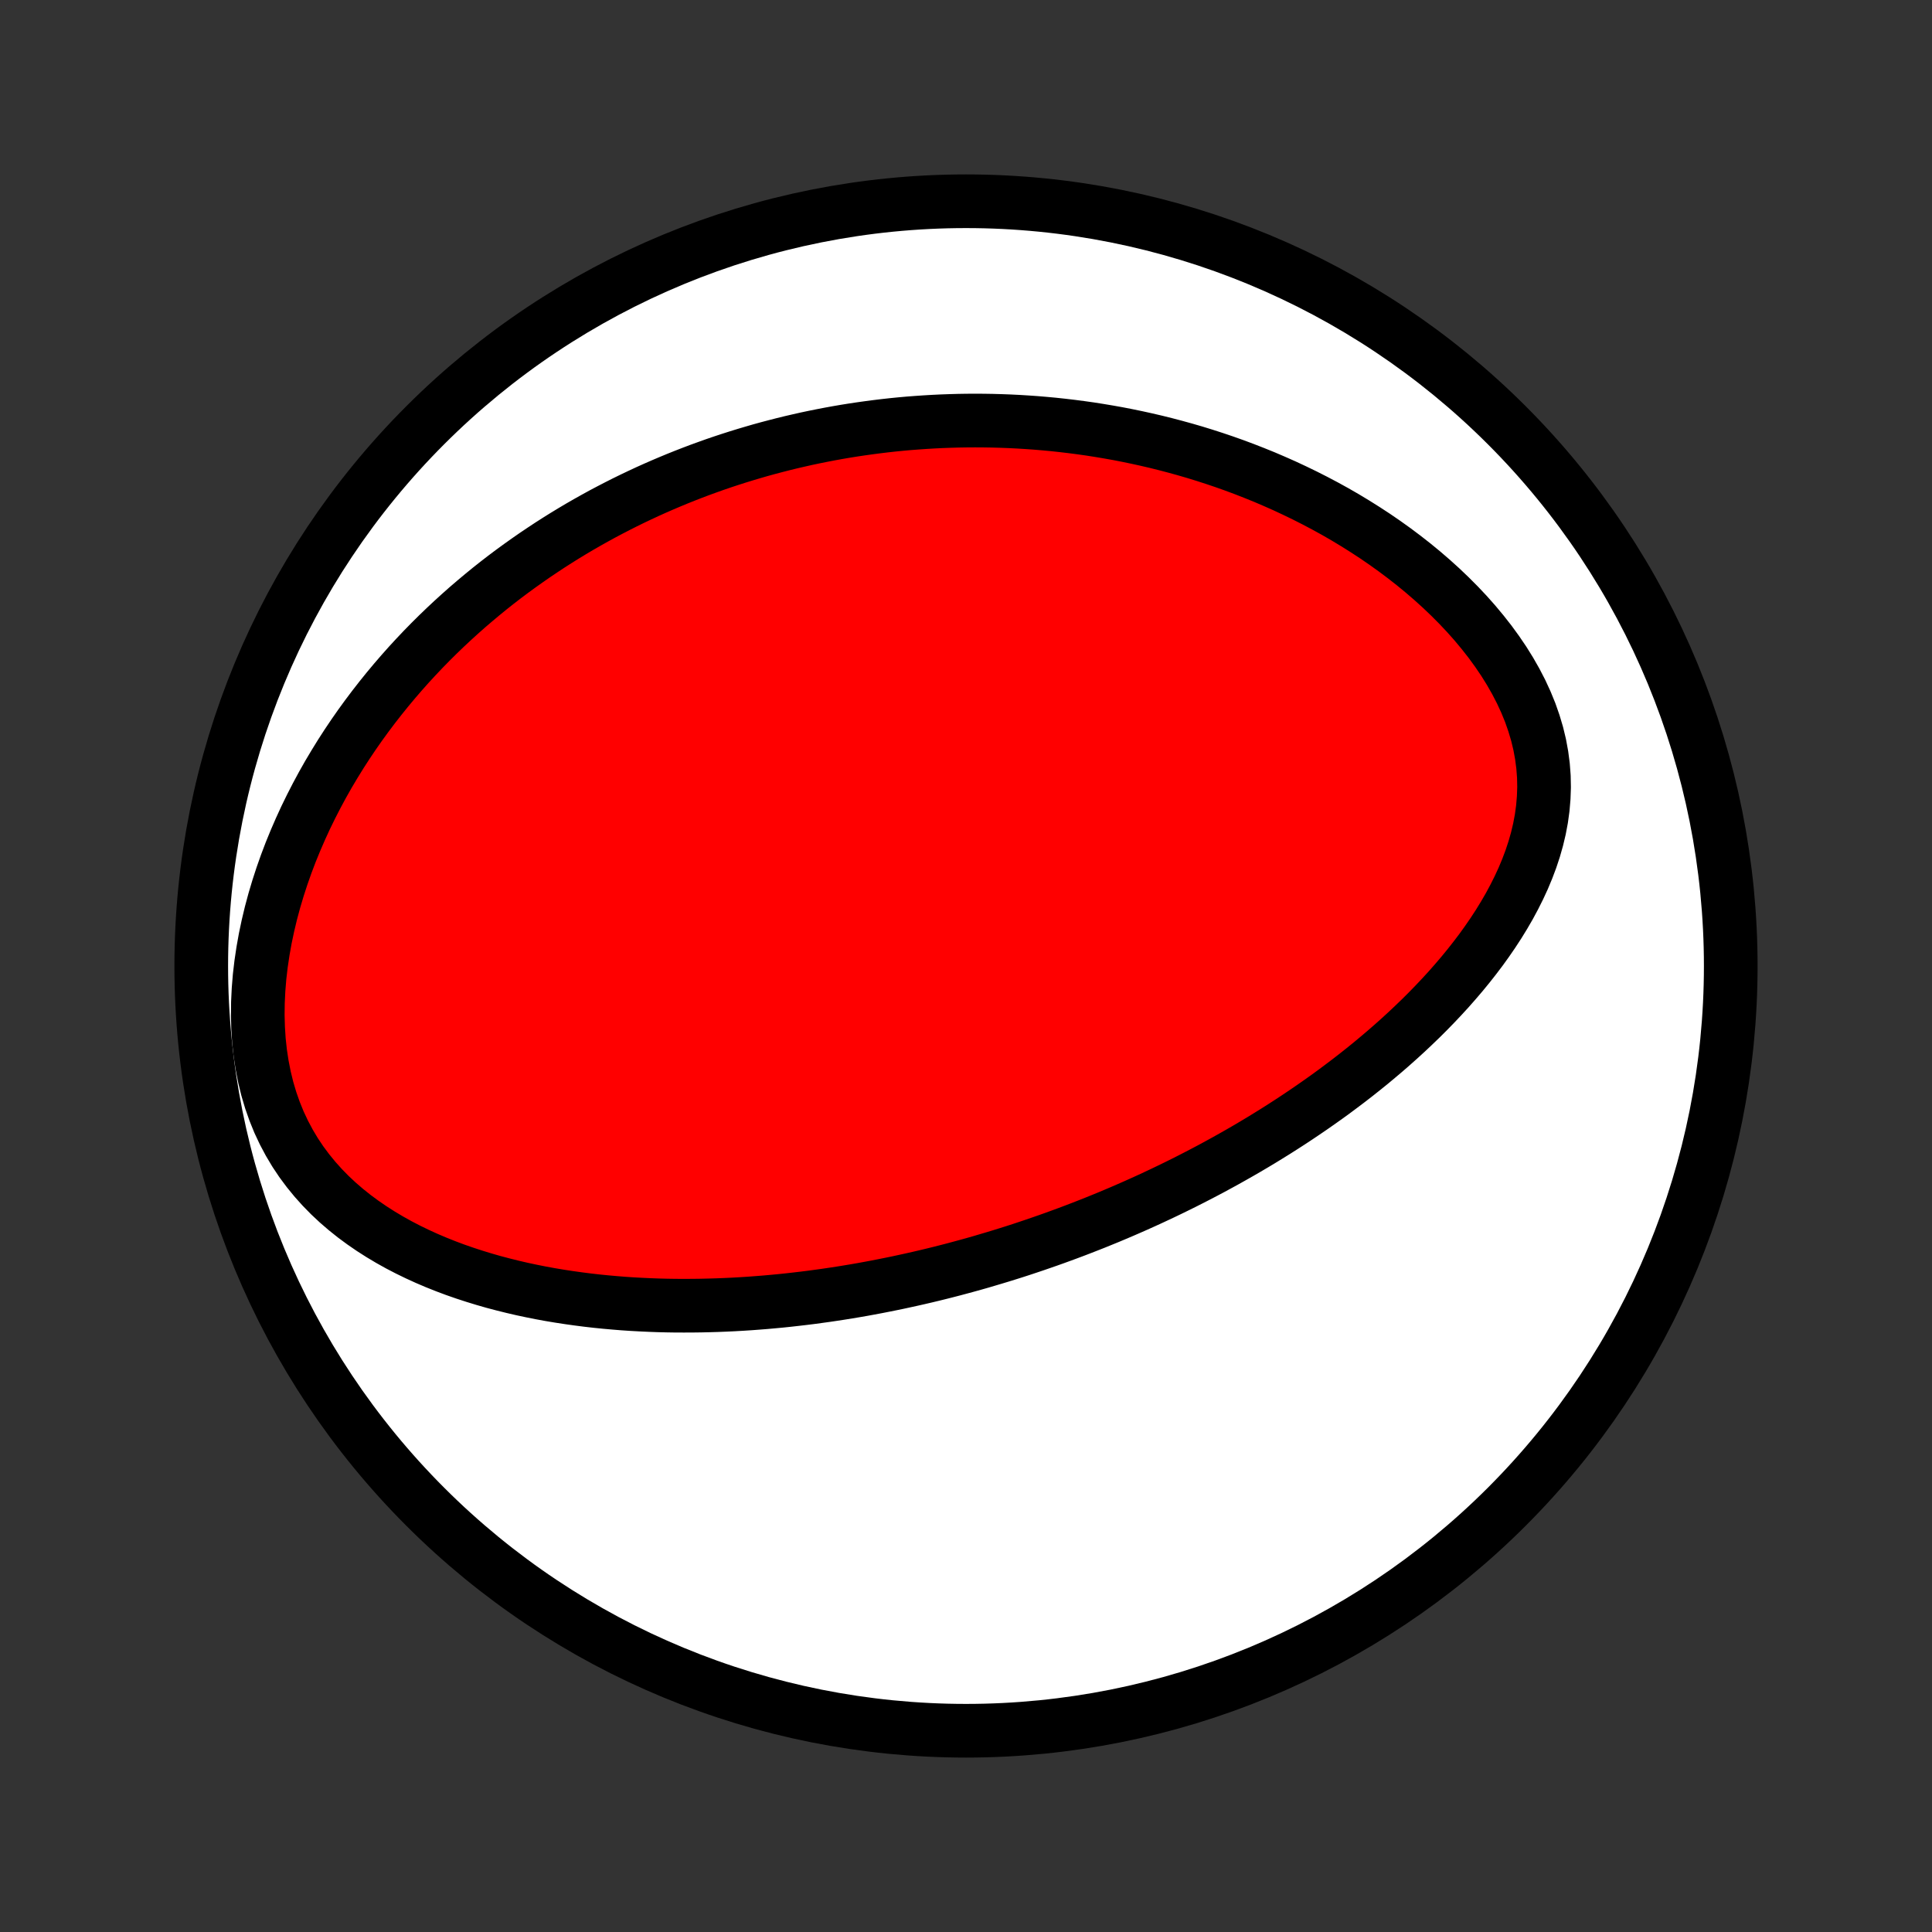 <?xml version="1.0" encoding="utf-8" standalone="no"?>
<!DOCTYPE svg PUBLIC "-//W3C//DTD SVG 1.1//EN"
  "http://www.w3.org/Graphics/SVG/1.1/DTD/svg11.dtd">
<!-- Created with matplotlib (http://matplotlib.org/) -->
<svg height="72pt" version="1.1" viewBox="0 0 72 72" width="72pt" xmlns="http://www.w3.org/2000/svg" xmlns:xlink="http://www.w3.org/1999/xlink">
 <rect x="0" y="0" width="72" height="72" fill="#333333" stroke="none"/>
 <defs>
  <style type="text/css">
*{stroke-linecap:butt;stroke-linejoin:round;}
  </style>
 </defs>
 <g id="figure_1">
  <g id="patch_1">
   <path d="
M0 72
L72 72
L72 0
L0 0
z
" style="fill:none;"/>
  </g>
  <g id="axes_1">
   <g id="PatchCollection_1">
    <defs>
     <path d="
M36 -7.5
C43.558 -7.5 50.808 -10.503 56.153 -15.848
C61.497 -21.192 64.5 -28.442 64.5 -36
C64.5 -43.558 61.497 -50.808 56.153 -56.153
C50.808 -61.497 43.558 -64.5 36 -64.5
C28.442 -64.5 21.192 -61.497 15.848 -56.153
C10.503 -50.808 7.5 -43.558 7.5 -36
C7.5 -28.442 10.503 -21.192 15.848 -15.848
C21.192 -10.503 28.442 -7.5 36 -7.5
z
" id="C0_0_a811fe30f3"/>
     <path d="
M37.053 -25.121
L37.304 -25.197
L37.555 -25.275
L37.806 -25.354
L38.056 -25.435
L38.306 -25.518
L38.556 -25.602
L38.806 -25.688
L39.056 -25.775
L39.306 -25.864
L39.556 -25.955
L39.806 -26.047
L40.056 -26.141
L40.306 -26.237
L40.557 -26.335
L40.808 -26.434
L41.059 -26.536
L41.311 -26.639
L41.563 -26.745
L41.815 -26.852
L42.068 -26.962
L42.321 -27.073
L42.575 -27.187
L42.83 -27.303
L43.085 -27.422
L43.341 -27.542
L43.597 -27.665
L43.855 -27.791
L44.112 -27.918
L44.371 -28.049
L44.63 -28.182
L44.891 -28.318
L45.152 -28.456
L45.413 -28.598
L45.676 -28.742
L45.94 -28.89
L46.204 -29.04
L46.469 -29.193
L46.735 -29.35
L47.002 -29.51
L47.269 -29.674
L47.537 -29.84
L47.806 -30.011
L48.076 -30.185
L48.346 -30.363
L48.617 -30.545
L48.888 -30.73
L49.16 -30.92
L49.432 -31.113
L49.705 -31.311
L49.977 -31.514
L50.25 -31.72
L50.523 -31.931
L50.795 -32.147
L51.068 -32.367
L51.339 -32.593
L51.611 -32.823
L51.881 -33.058
L52.15 -33.298
L52.418 -33.543
L52.684 -33.794
L52.949 -34.049
L53.211 -34.31
L53.471 -34.577
L53.728 -34.849
L53.983 -35.127
L54.233 -35.411
L54.48 -35.7
L54.722 -35.995
L54.959 -36.296
L55.191 -36.602
L55.416 -36.915
L55.635 -37.233
L55.847 -37.558
L56.05 -37.888
L56.245 -38.224
L56.429 -38.566
L56.603 -38.913
L56.766 -39.266
L56.916 -39.625
L57.053 -39.989
L57.175 -40.358
L57.281 -40.731
L57.371 -41.11
L57.443 -41.493
L57.496 -41.88
L57.529 -42.27
L57.543 -42.663
L57.535 -43.058
L57.505 -43.455
L57.453 -43.853
L57.38 -44.251
L57.284 -44.649
L57.166 -45.045
L57.028 -45.44
L56.868 -45.832
L56.689 -46.22
L56.491 -46.603
L56.275 -46.982
L56.043 -47.355
L55.794 -47.722
L55.532 -48.082
L55.255 -48.435
L54.967 -48.781
L54.667 -49.119
L54.357 -49.448
L54.037 -49.769
L53.709 -50.082
L53.373 -50.386
L53.031 -50.681
L52.683 -50.967
L52.329 -51.244
L51.97 -51.513
L51.608 -51.772
L51.242 -52.023
L50.873 -52.264
L50.502 -52.497
L50.129 -52.722
L49.754 -52.938
L49.378 -53.145
L49.001 -53.344
L48.624 -53.535
L48.246 -53.718
L47.869 -53.894
L47.492 -54.061
L47.116 -54.222
L46.741 -54.374
L46.367 -54.52
L45.994 -54.659
L45.622 -54.791
L45.252 -54.916
L44.883 -55.035
L44.516 -55.148
L44.151 -55.254
L43.788 -55.354
L43.427 -55.449
L43.068 -55.538
L42.711 -55.621
L42.356 -55.699
L42.003 -55.772
L41.653 -55.84
L41.304 -55.902
L40.958 -55.96
L40.614 -56.014
L40.273 -56.062
L39.934 -56.106
L39.596 -56.146
L39.261 -56.182
L38.929 -56.213
L38.598 -56.241
L38.269 -56.264
L37.943 -56.284
L37.619 -56.3
L37.296 -56.312
L36.976 -56.321
L36.658 -56.326
L36.341 -56.328
L36.026 -56.326
L35.714 -56.321
L35.403 -56.312
L35.093 -56.301
L34.785 -56.286
L34.48 -56.268
L34.175 -56.247
L33.872 -56.224
L33.571 -56.197
L33.27 -56.167
L32.972 -56.134
L32.675 -56.098
L32.378 -56.059
L32.084 -56.018
L31.79 -55.974
L31.497 -55.927
L31.206 -55.877
L30.915 -55.824
L30.626 -55.768
L30.337 -55.71
L30.049 -55.649
L29.762 -55.584
L29.476 -55.518
L29.191 -55.448
L28.906 -55.375
L28.622 -55.3
L28.338 -55.222
L28.055 -55.14
L27.773 -55.056
L27.49 -54.969
L27.209 -54.879
L26.927 -54.786
L26.646 -54.69
L26.366 -54.59
L26.085 -54.488
L25.805 -54.382
L25.525 -54.273
L25.245 -54.161
L24.965 -54.045
L24.685 -53.926
L24.406 -53.804
L24.126 -53.678
L23.847 -53.548
L23.567 -53.415
L23.287 -53.278
L23.008 -53.137
L22.728 -52.992
L22.448 -52.844
L22.169 -52.691
L21.889 -52.534
L21.609 -52.373
L21.329 -52.207
L21.049 -52.037
L20.769 -51.862
L20.489 -51.683
L20.209 -51.498
L19.928 -51.309
L19.649 -51.115
L19.369 -50.916
L19.089 -50.712
L18.809 -50.502
L18.53 -50.287
L18.251 -50.066
L17.973 -49.839
L17.695 -49.606
L17.417 -49.368
L17.141 -49.123
L16.865 -48.872
L16.59 -48.615
L16.316 -48.351
L16.043 -48.08
L15.772 -47.803
L15.502 -47.518
L15.234 -47.227
L14.968 -46.928
L14.704 -46.622
L14.442 -46.308
L14.183 -45.987
L13.927 -45.659
L13.674 -45.323
L13.424 -44.979
L13.178 -44.627
L12.936 -44.267
L12.699 -43.9
L12.467 -43.524
L12.239 -43.141
L12.018 -42.75
L11.803 -42.351
L11.594 -41.944
L11.392 -41.53
L11.198 -41.108
L11.012 -40.679
L10.834 -40.244
L10.666 -39.801
L10.508 -39.353
L10.36 -38.898
L10.223 -38.438
L10.098 -37.973
L9.986 -37.504
L9.886 -37.031
L9.801 -36.555
L9.73 -36.078
L9.674 -35.599
L9.635 -35.12
L9.612 -34.642
L9.606 -34.166
L9.619 -33.693
L9.649 -33.224
L9.699 -32.762
L9.768 -32.307
L9.856 -31.86
L9.963 -31.422
L10.09 -30.995
L10.236 -30.58
L10.4 -30.177
L10.583 -29.788
L10.783 -29.412
L10.999 -29.05
L11.231 -28.703
L11.478 -28.371
L11.738 -28.053
L12.011 -27.749
L12.295 -27.459
L12.589 -27.184
L12.893 -26.922
L13.205 -26.673
L13.525 -26.437
L13.851 -26.213
L14.183 -26.001
L14.52 -25.8
L14.861 -25.61
L15.206 -25.431
L15.554 -25.262
L15.905 -25.102
L16.257 -24.952
L16.611 -24.811
L16.966 -24.678
L17.322 -24.554
L17.678 -24.438
L18.034 -24.329
L18.389 -24.227
L18.745 -24.133
L19.099 -24.045
L19.452 -23.963
L19.804 -23.888
L20.155 -23.818
L20.504 -23.754
L20.851 -23.696
L21.197 -23.643
L21.54 -23.595
L21.882 -23.551
L22.221 -23.512
L22.558 -23.478
L22.893 -23.448
L23.226 -23.421
L23.556 -23.399
L23.884 -23.381
L24.209 -23.366
L24.532 -23.354
L24.853 -23.346
L25.171 -23.341
L25.487 -23.34
L25.8 -23.341
L26.111 -23.345
L26.419 -23.352
L26.726 -23.361
L27.029 -23.373
L27.331 -23.387
L27.63 -23.404
L27.927 -23.423
L28.222 -23.445
L28.515 -23.468
L28.805 -23.494
L29.094 -23.521
L29.38 -23.551
L29.665 -23.583
L29.947 -23.616
L30.228 -23.651
L30.507 -23.689
L30.784 -23.727
L31.06 -23.768
L31.334 -23.81
L31.606 -23.854
L31.876 -23.899
L32.146 -23.946
L32.413 -23.995
L32.68 -24.045
L32.945 -24.097
L33.209 -24.15
L33.471 -24.204
L33.733 -24.261
L33.993 -24.318
L34.253 -24.377
L34.511 -24.437
L34.769 -24.499
L35.025 -24.562
L35.281 -24.627
L35.536 -24.693
L35.79 -24.761
L36.044 -24.83
L36.297 -24.9
L36.55 -24.972
z
" id="C0_1_561b7db4ba"/>
    </defs>
    <g clip-path="url(#p1bffca34e9)">
     <use style="fill:#ffffff;stroke:#000000;stroke-width:2.0;" x="0.0" xlink:href="#C0_0_a811fe30f3" y="72.0"/>
    </g>
    <g clip-path="url(#p1bffca34e9)">
     <use style="fill:#ff0000;stroke:#000000;stroke-width:2.0;" x="0.0" xlink:href="#C0_1_561b7db4ba" y="72.0"/>
    </g>
   </g>
  </g>
 </g>
 <defs>
  <clipPath id="p1bffca34e9">
   <rect height="72.0" width="72.0" x="0.0" y="0.0"/>
  </clipPath>
 </defs>
</svg>
